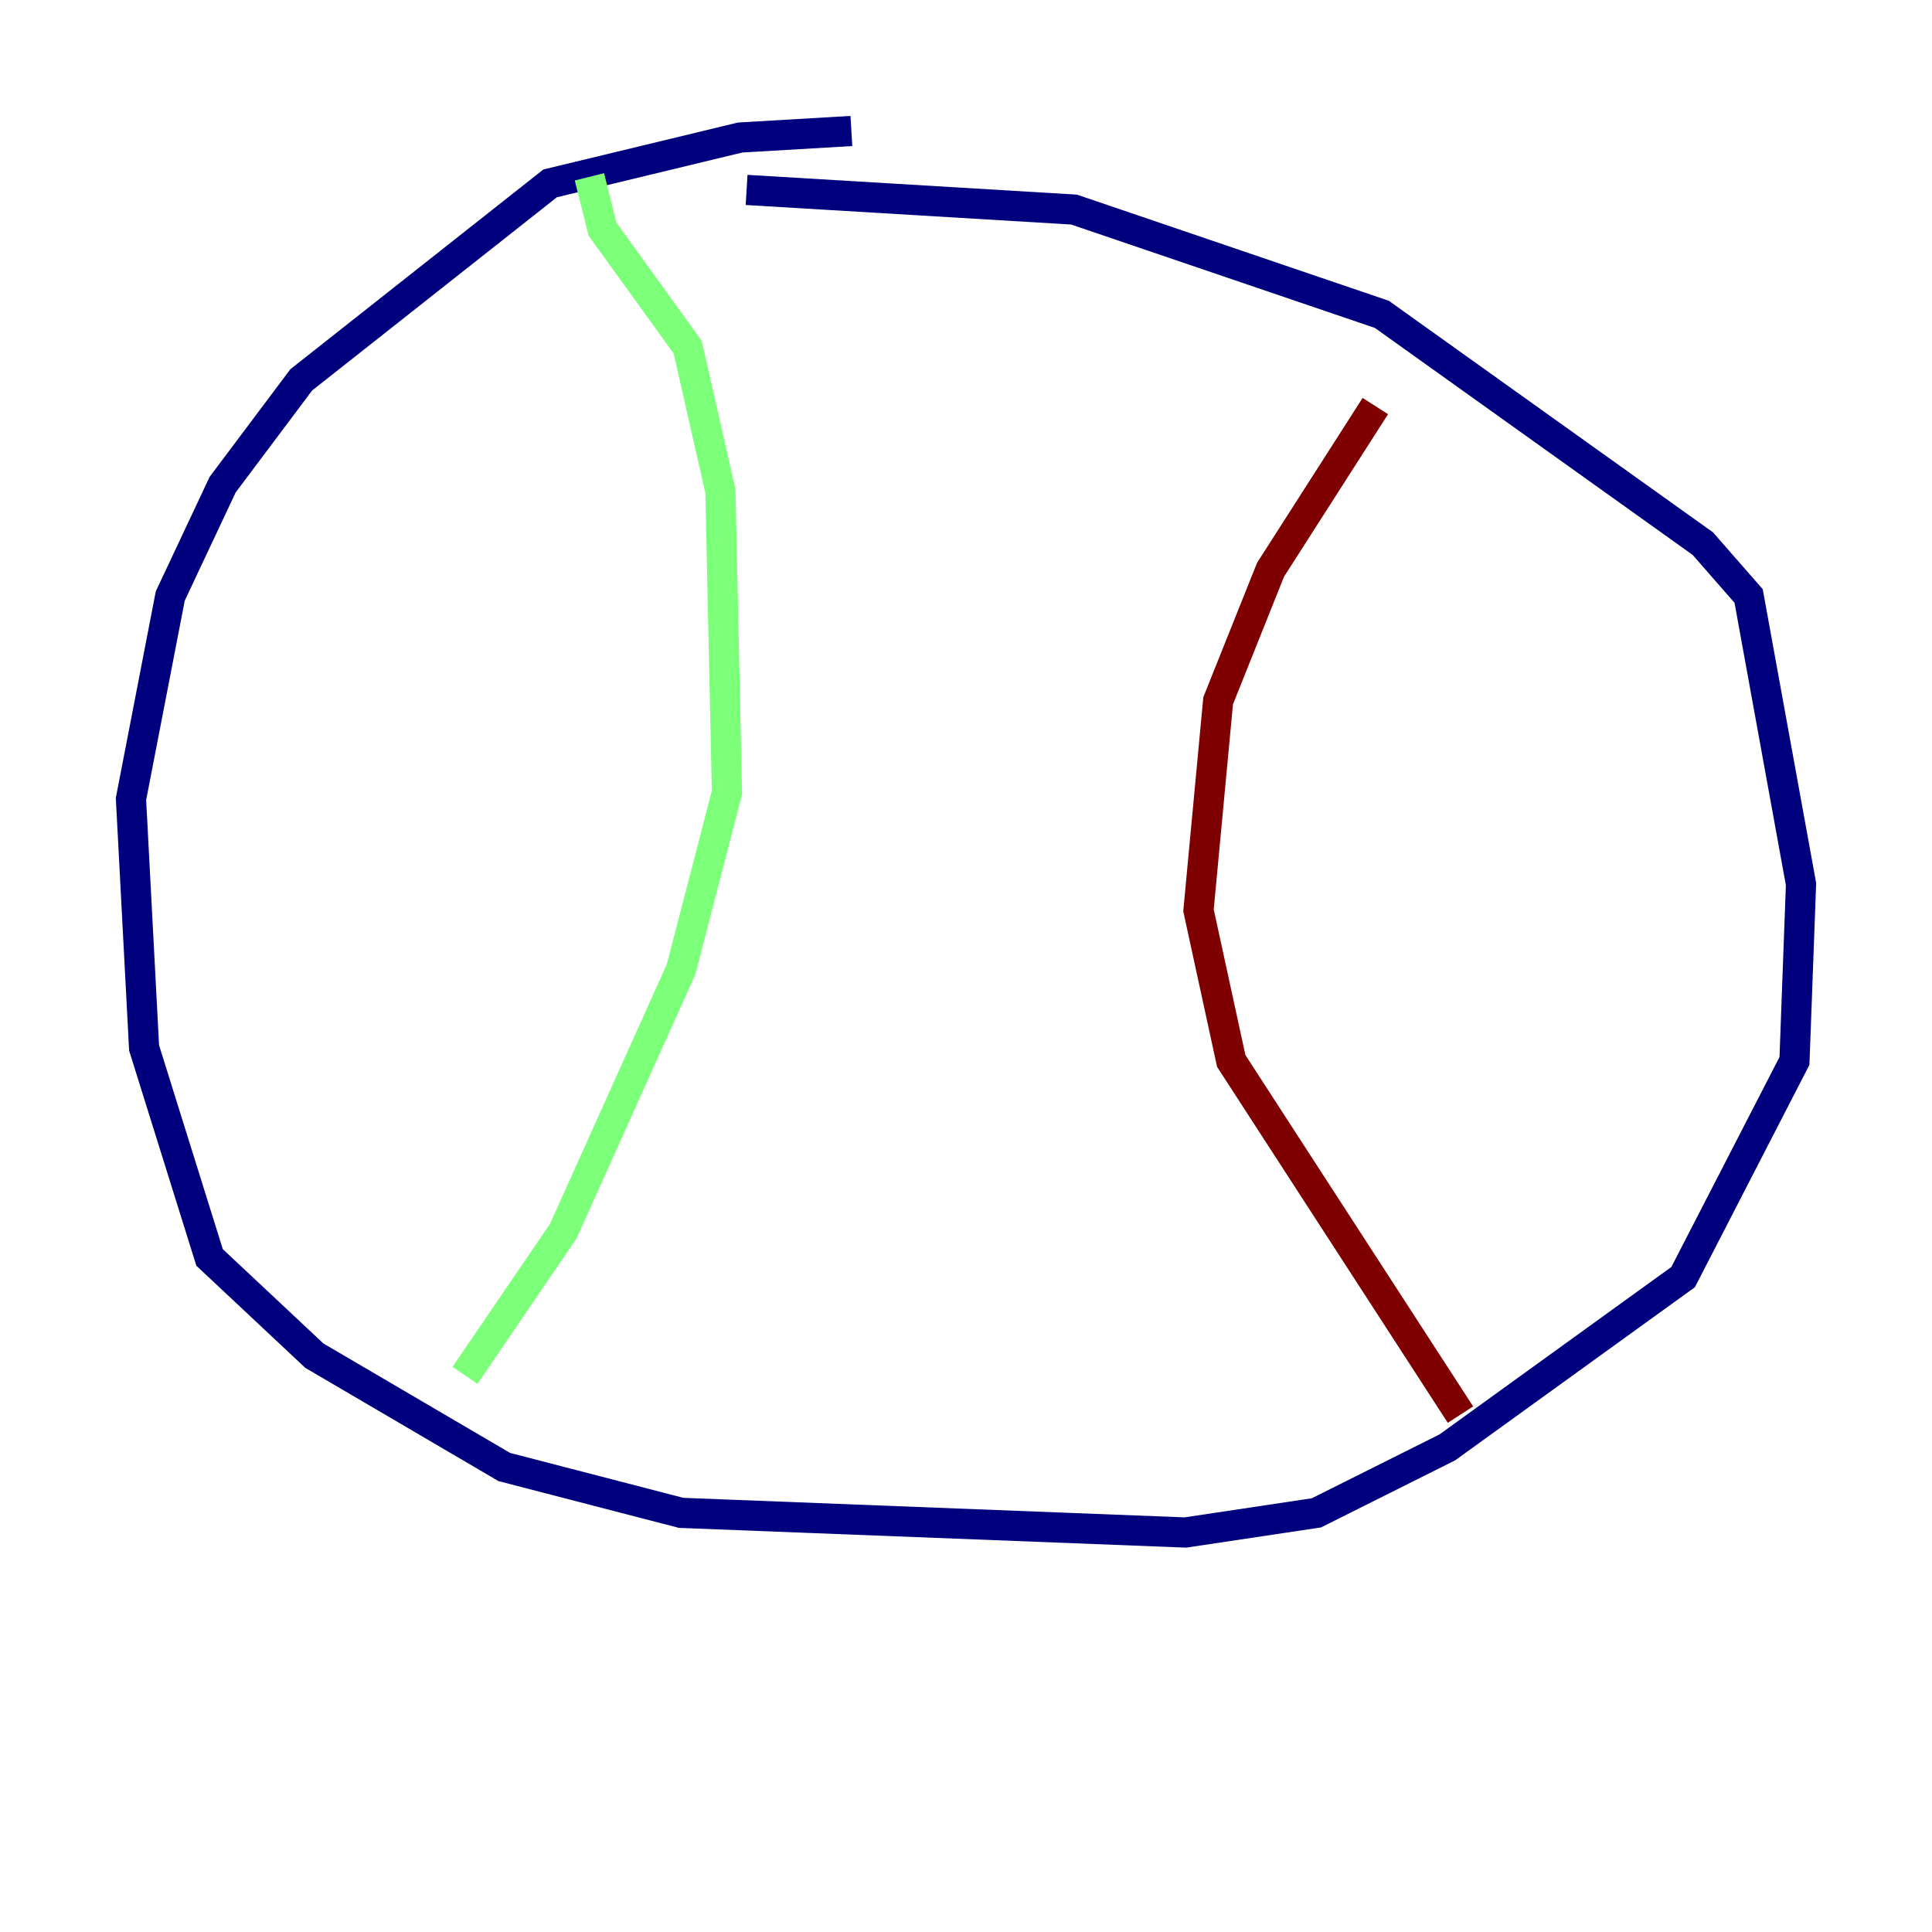 <?xml version="1.0" encoding="utf-8" ?>
<svg baseProfile="tiny" height="128" version="1.2" viewBox="0,0,128,128" width="128" xmlns="http://www.w3.org/2000/svg" xmlns:ev="http://www.w3.org/2001/xml-events" xmlns:xlink="http://www.w3.org/1999/xlink"><defs /><polyline fill="none" points="56.407,8.678 49.031,9.112 36.447,12.149 19.959,25.166 14.752,32.108 11.281,39.485 8.678,52.936 9.546,69.424 13.885,83.308 20.827,89.817 33.41,97.193 45.125,100.231 78.536,101.532 87.214,100.231 95.891,95.891 111.512,84.61 118.888,70.291 119.322,58.576 115.851,39.485 112.814,36.014 91.552,20.827 71.159,13.885 49.464,12.583" stroke="#00007f" stroke-width="2" /><polyline fill="none" points="30.807,91.119 37.315,81.573 45.125,64.217 48.163,52.502 47.729,32.542 45.559,22.997 39.919,15.186 39.051,11.715" stroke="#7cff79" stroke-width="2" /><polyline fill="none" points="96.759,93.722 81.573,70.291 79.403,60.312 80.705,46.427 84.176,37.749 91.119,26.902" stroke="#7f0000" stroke-width="2" /></svg>